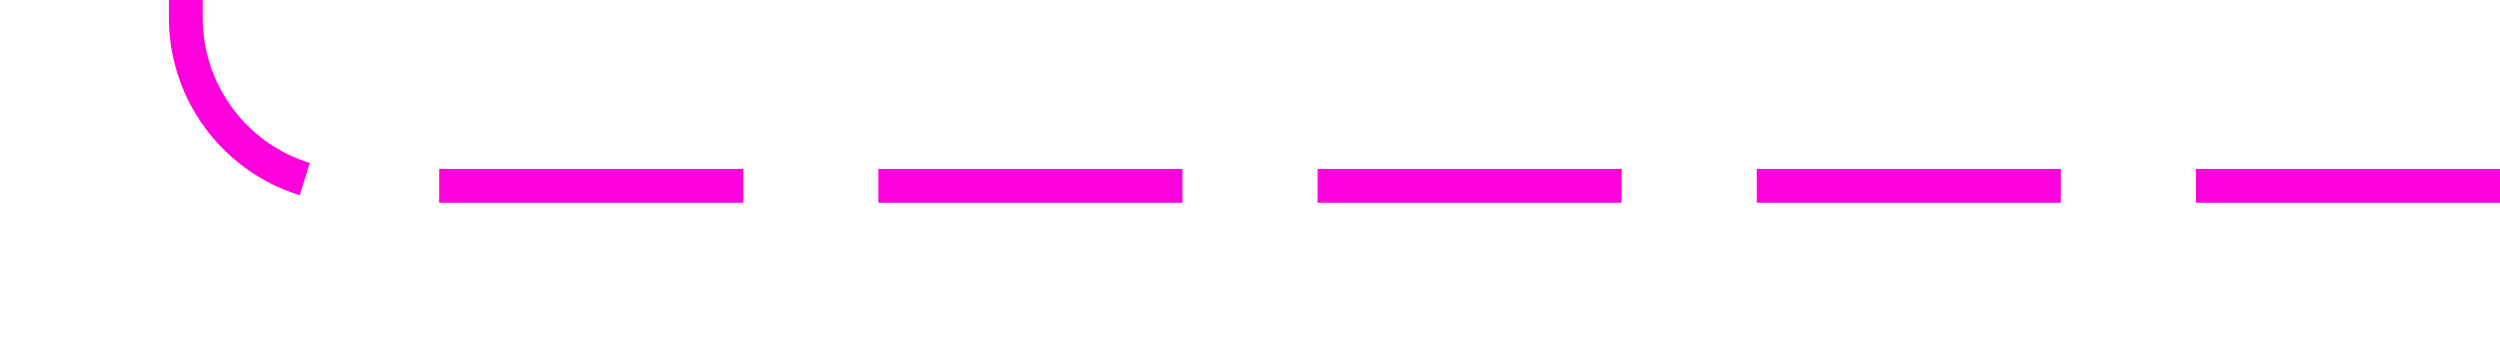 ﻿<?xml version="1.0" encoding="utf-8"?>
<svg version="1.1" xmlns:xlink="http://www.w3.org/1999/xlink" width="74px" height="10px" preserveAspectRatio="xMinYMid meet" viewBox="78 448  74 8" xmlns="http://www.w3.org/2000/svg">
  <path d="M 152 452.5  L 88 452.5  A 5 5 0 0 1 83.5 447.5 L 83.5 270  " stroke-width="1" stroke-dasharray="9,4" stroke="#ff00dd" fill="none" />
  <path d="M 89.8 271  L 83.5 265  L 77.2 271  L 89.8 271  Z " fill-rule="nonzero" fill="#ff00dd" stroke="none" />
</svg>